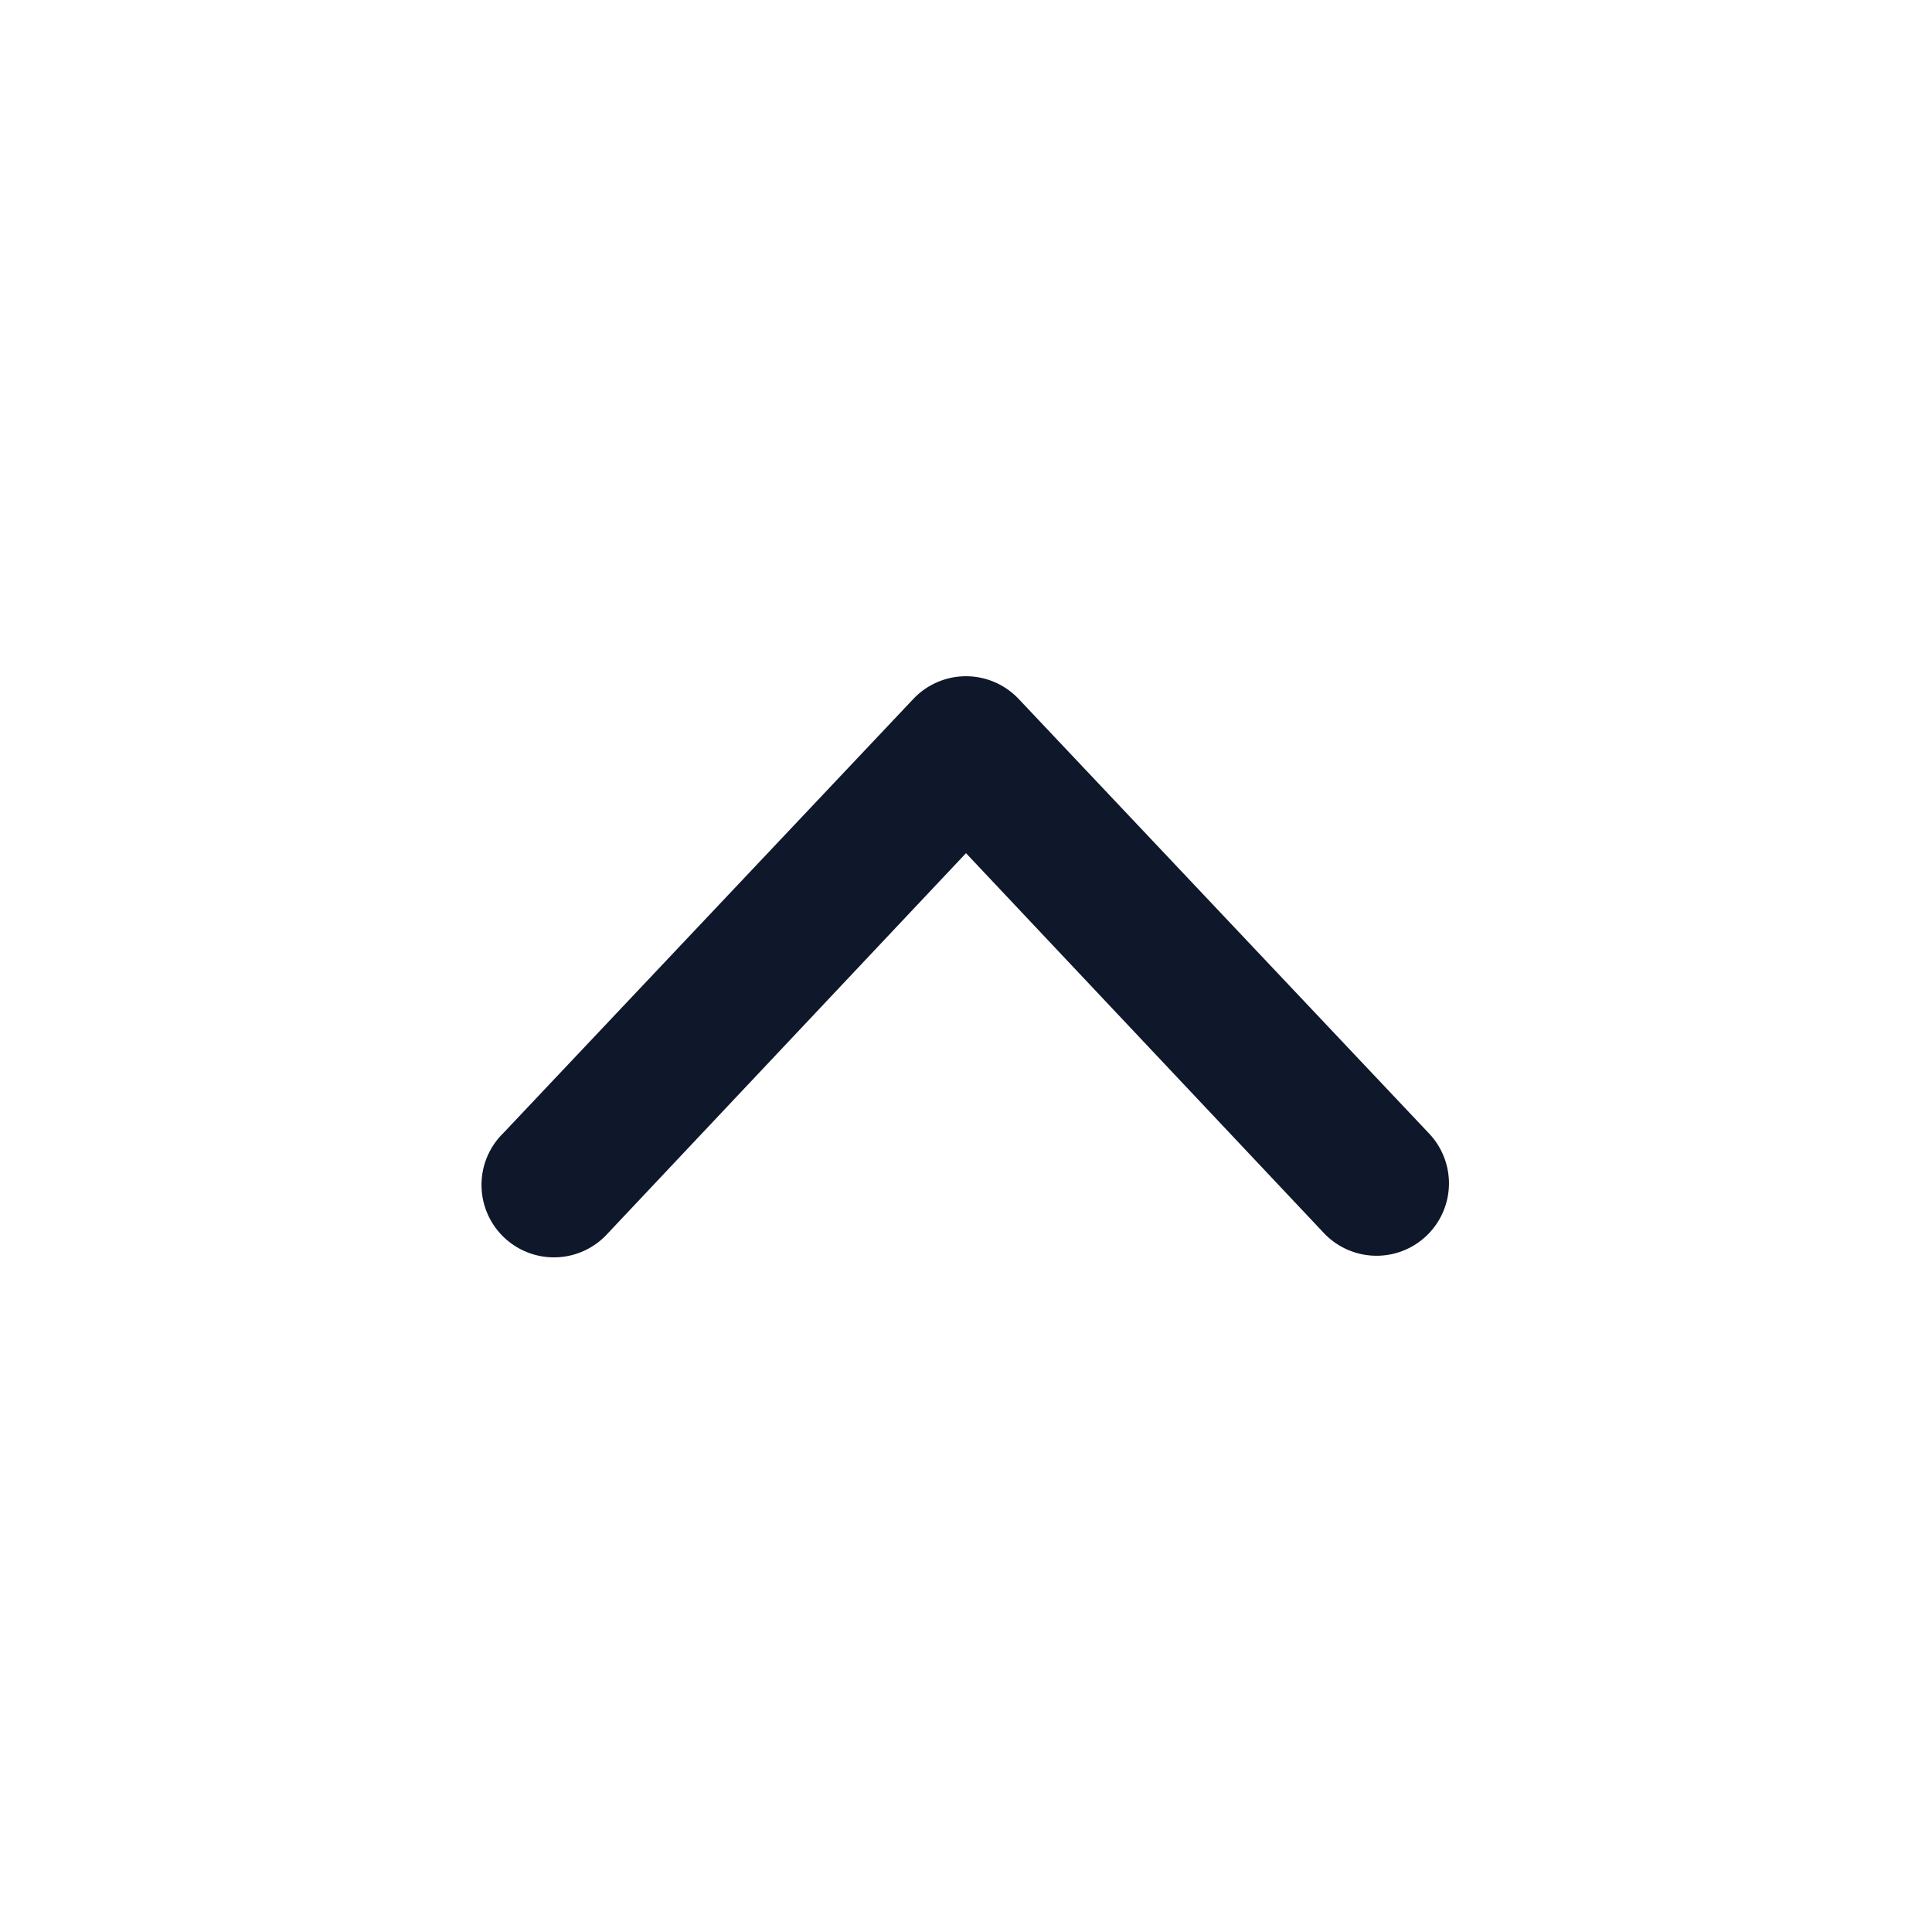 <svg width="20" height="20" fill="none" xmlns="http://www.w3.org/2000/svg"><path fill-rule="evenodd" clip-rule="evenodd" d="M14.77 12.79a.75.75 0 0 1-1.06-.02L10 8.832 6.29 12.77a.75.75 0 1 1-1.08-1.04l4.25-4.5a.75.75 0 0 1 1.08 0l4.25 4.5a.75.75 0 0 1-.02 1.06Z" fill="#0F172A"/></svg>